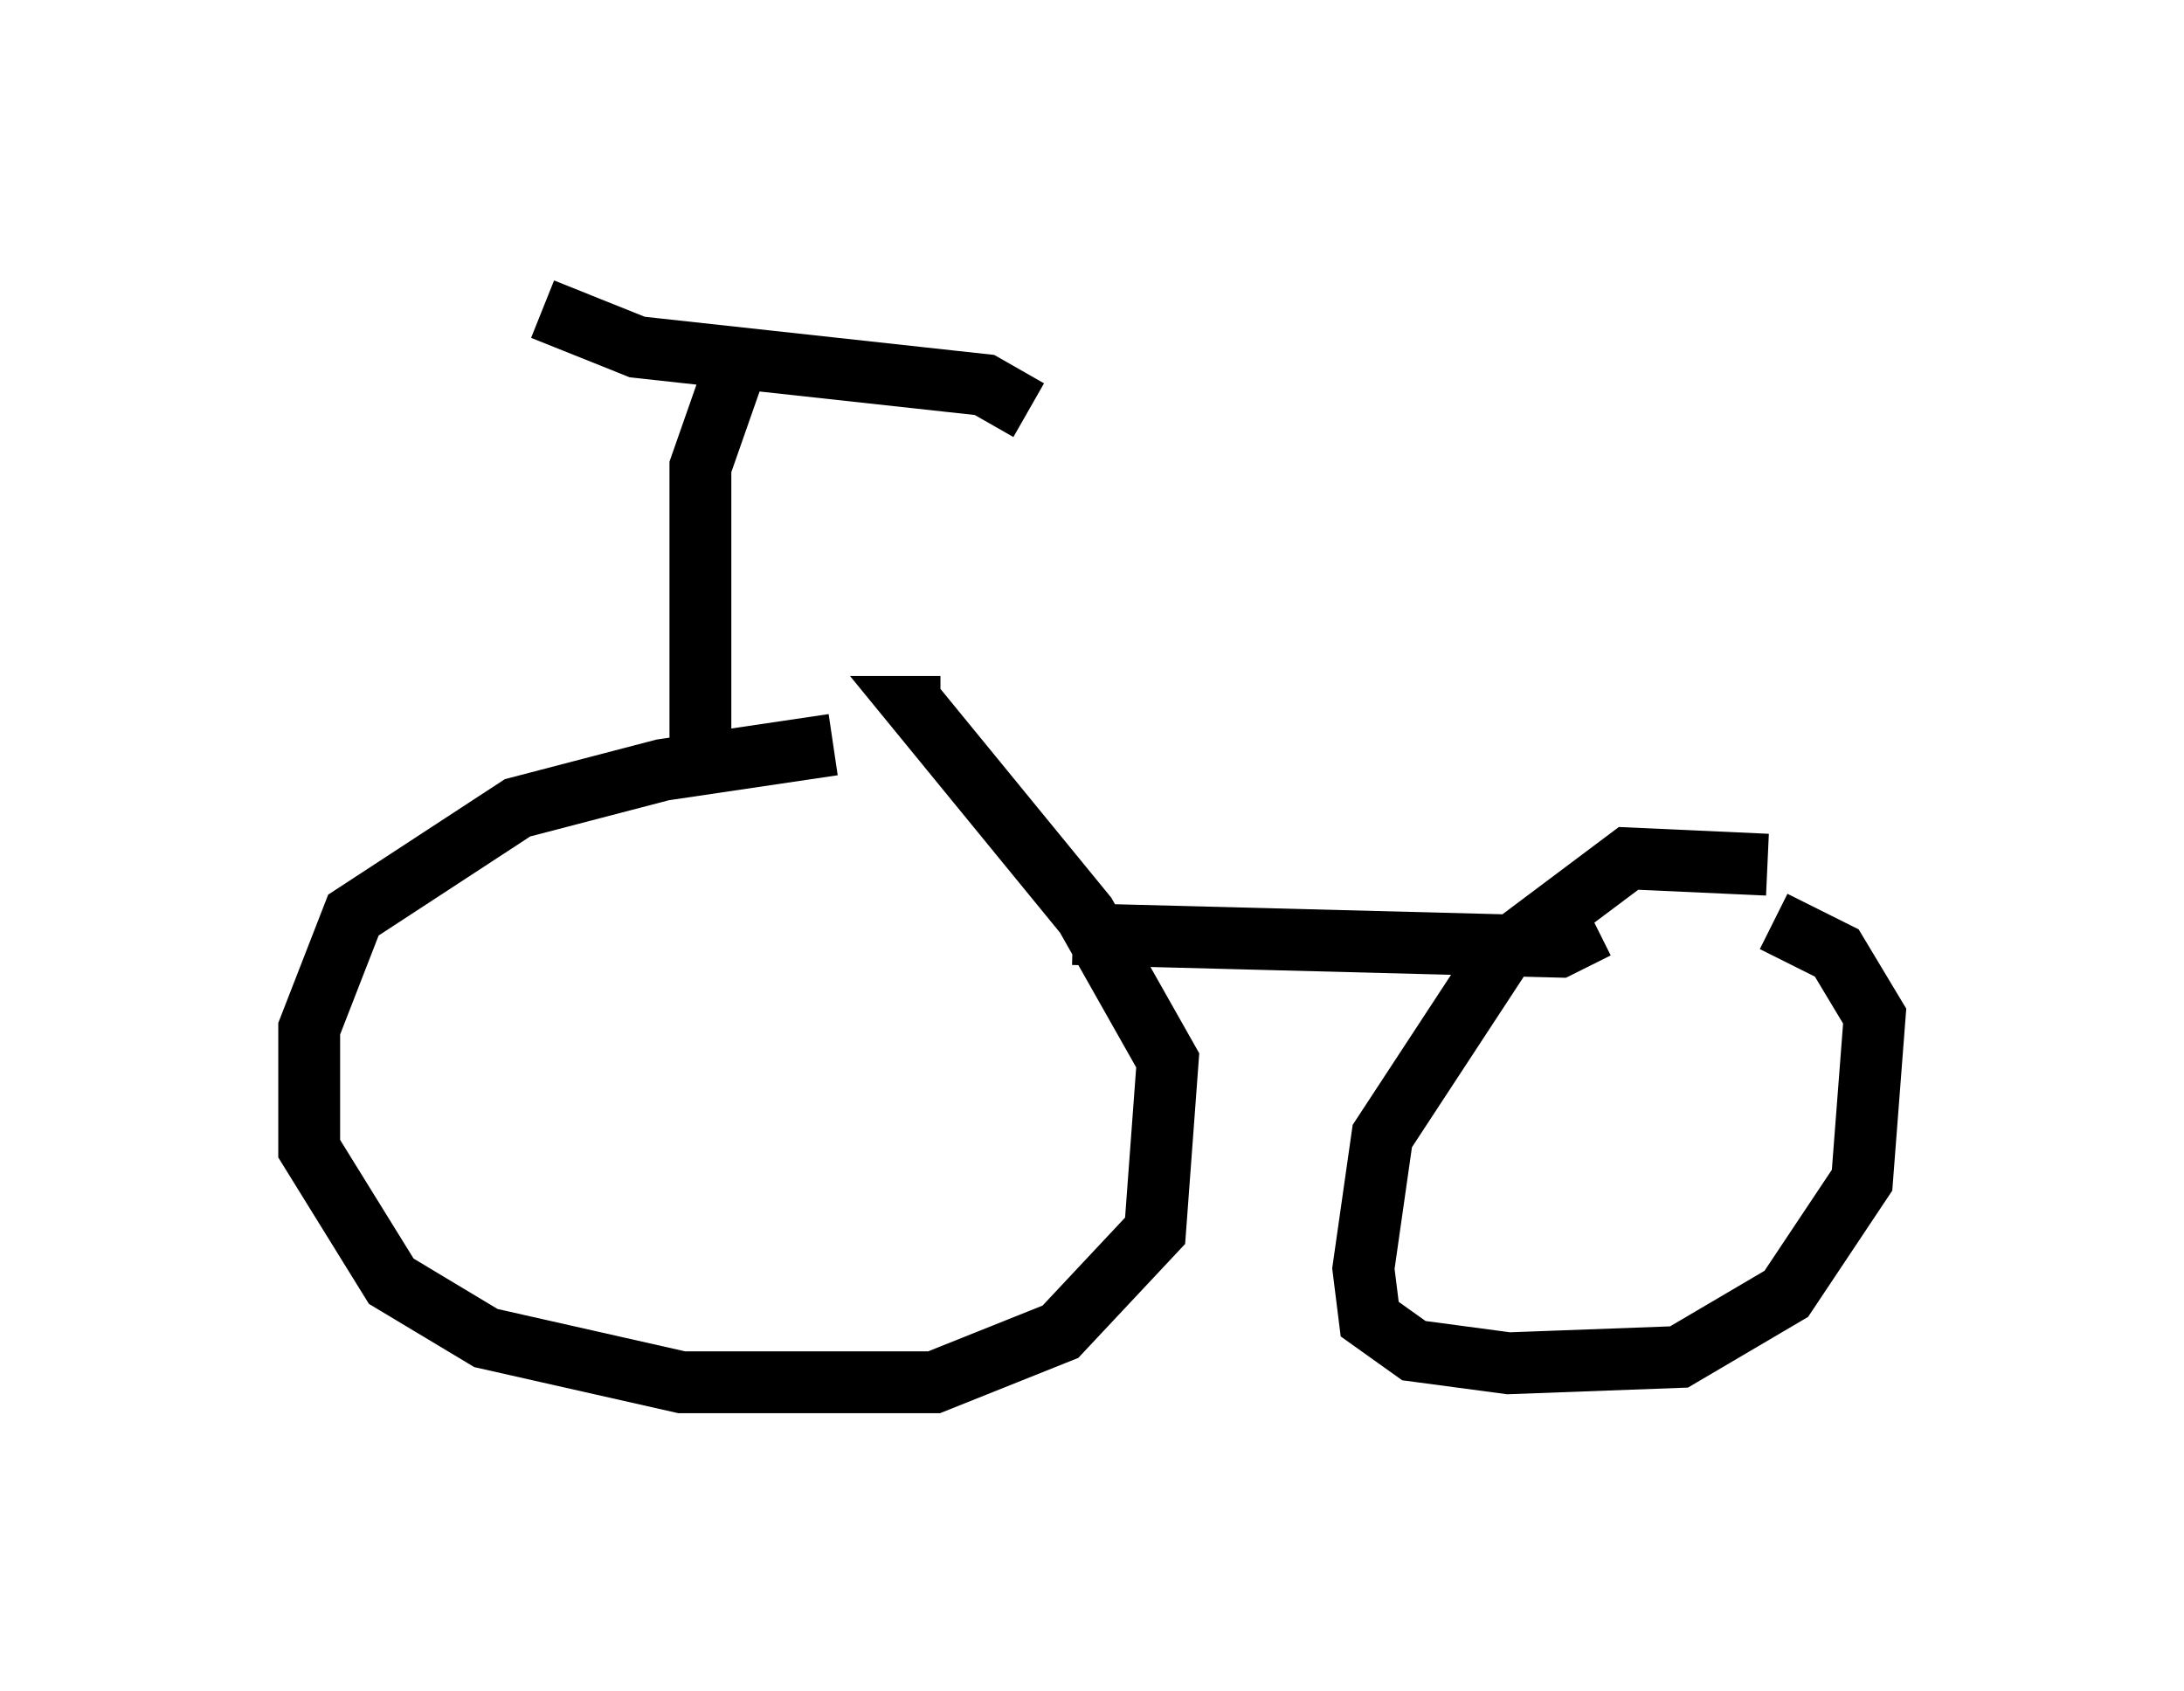 <?xml version="1.0" encoding="utf-8" ?>
<svg baseProfile="full" height="27.354" version="1.1" width="35.317" xmlns="http://www.w3.org/2000/svg" xmlns:ev="http://www.w3.org/2001/xml-events" xmlns:xlink="http://www.w3.org/1999/xlink"><defs /><rect fill="white" height="27.354" width="35.317" x="0" y="0" /><path d="M16.638, 12.044 m-3.165, 0.0 l-2.756, 0.408 -2.348, 0.613 l-2.654, 1.735 -0.715, 1.838 l0.0, 1.94 1.327, 2.144 l1.531, 0.919 3.165, 0.715 l4.083, 0.0 2.042, -0.817 l1.531, -1.633 0.204, -2.756 l-1.327, -2.348 -2.756, -3.369 l0.408, 0.0 m13.373, 2.552 l-2.246, -0.102 -2.042, 1.531 l-1.94, 2.96 -0.306, 2.144 l0.102, 0.817 0.715, 0.51 l1.531, 0.204 2.756, -0.102 l1.735, -1.021 1.225, -1.838 l0.204, -2.654 -0.613, -1.021 l-1.021, -0.51 m-2.858, 0.102 l-0.613, 0.306 -7.861, -0.204 m-6.023, -3.165 l0.0, -4.39 0.715, -2.042 m-3.267, -0.51 l1.531, 0.613 5.615, 0.613 l0.715, 0.408 " fill="none" stroke="black" stroke-width="1" /></svg>